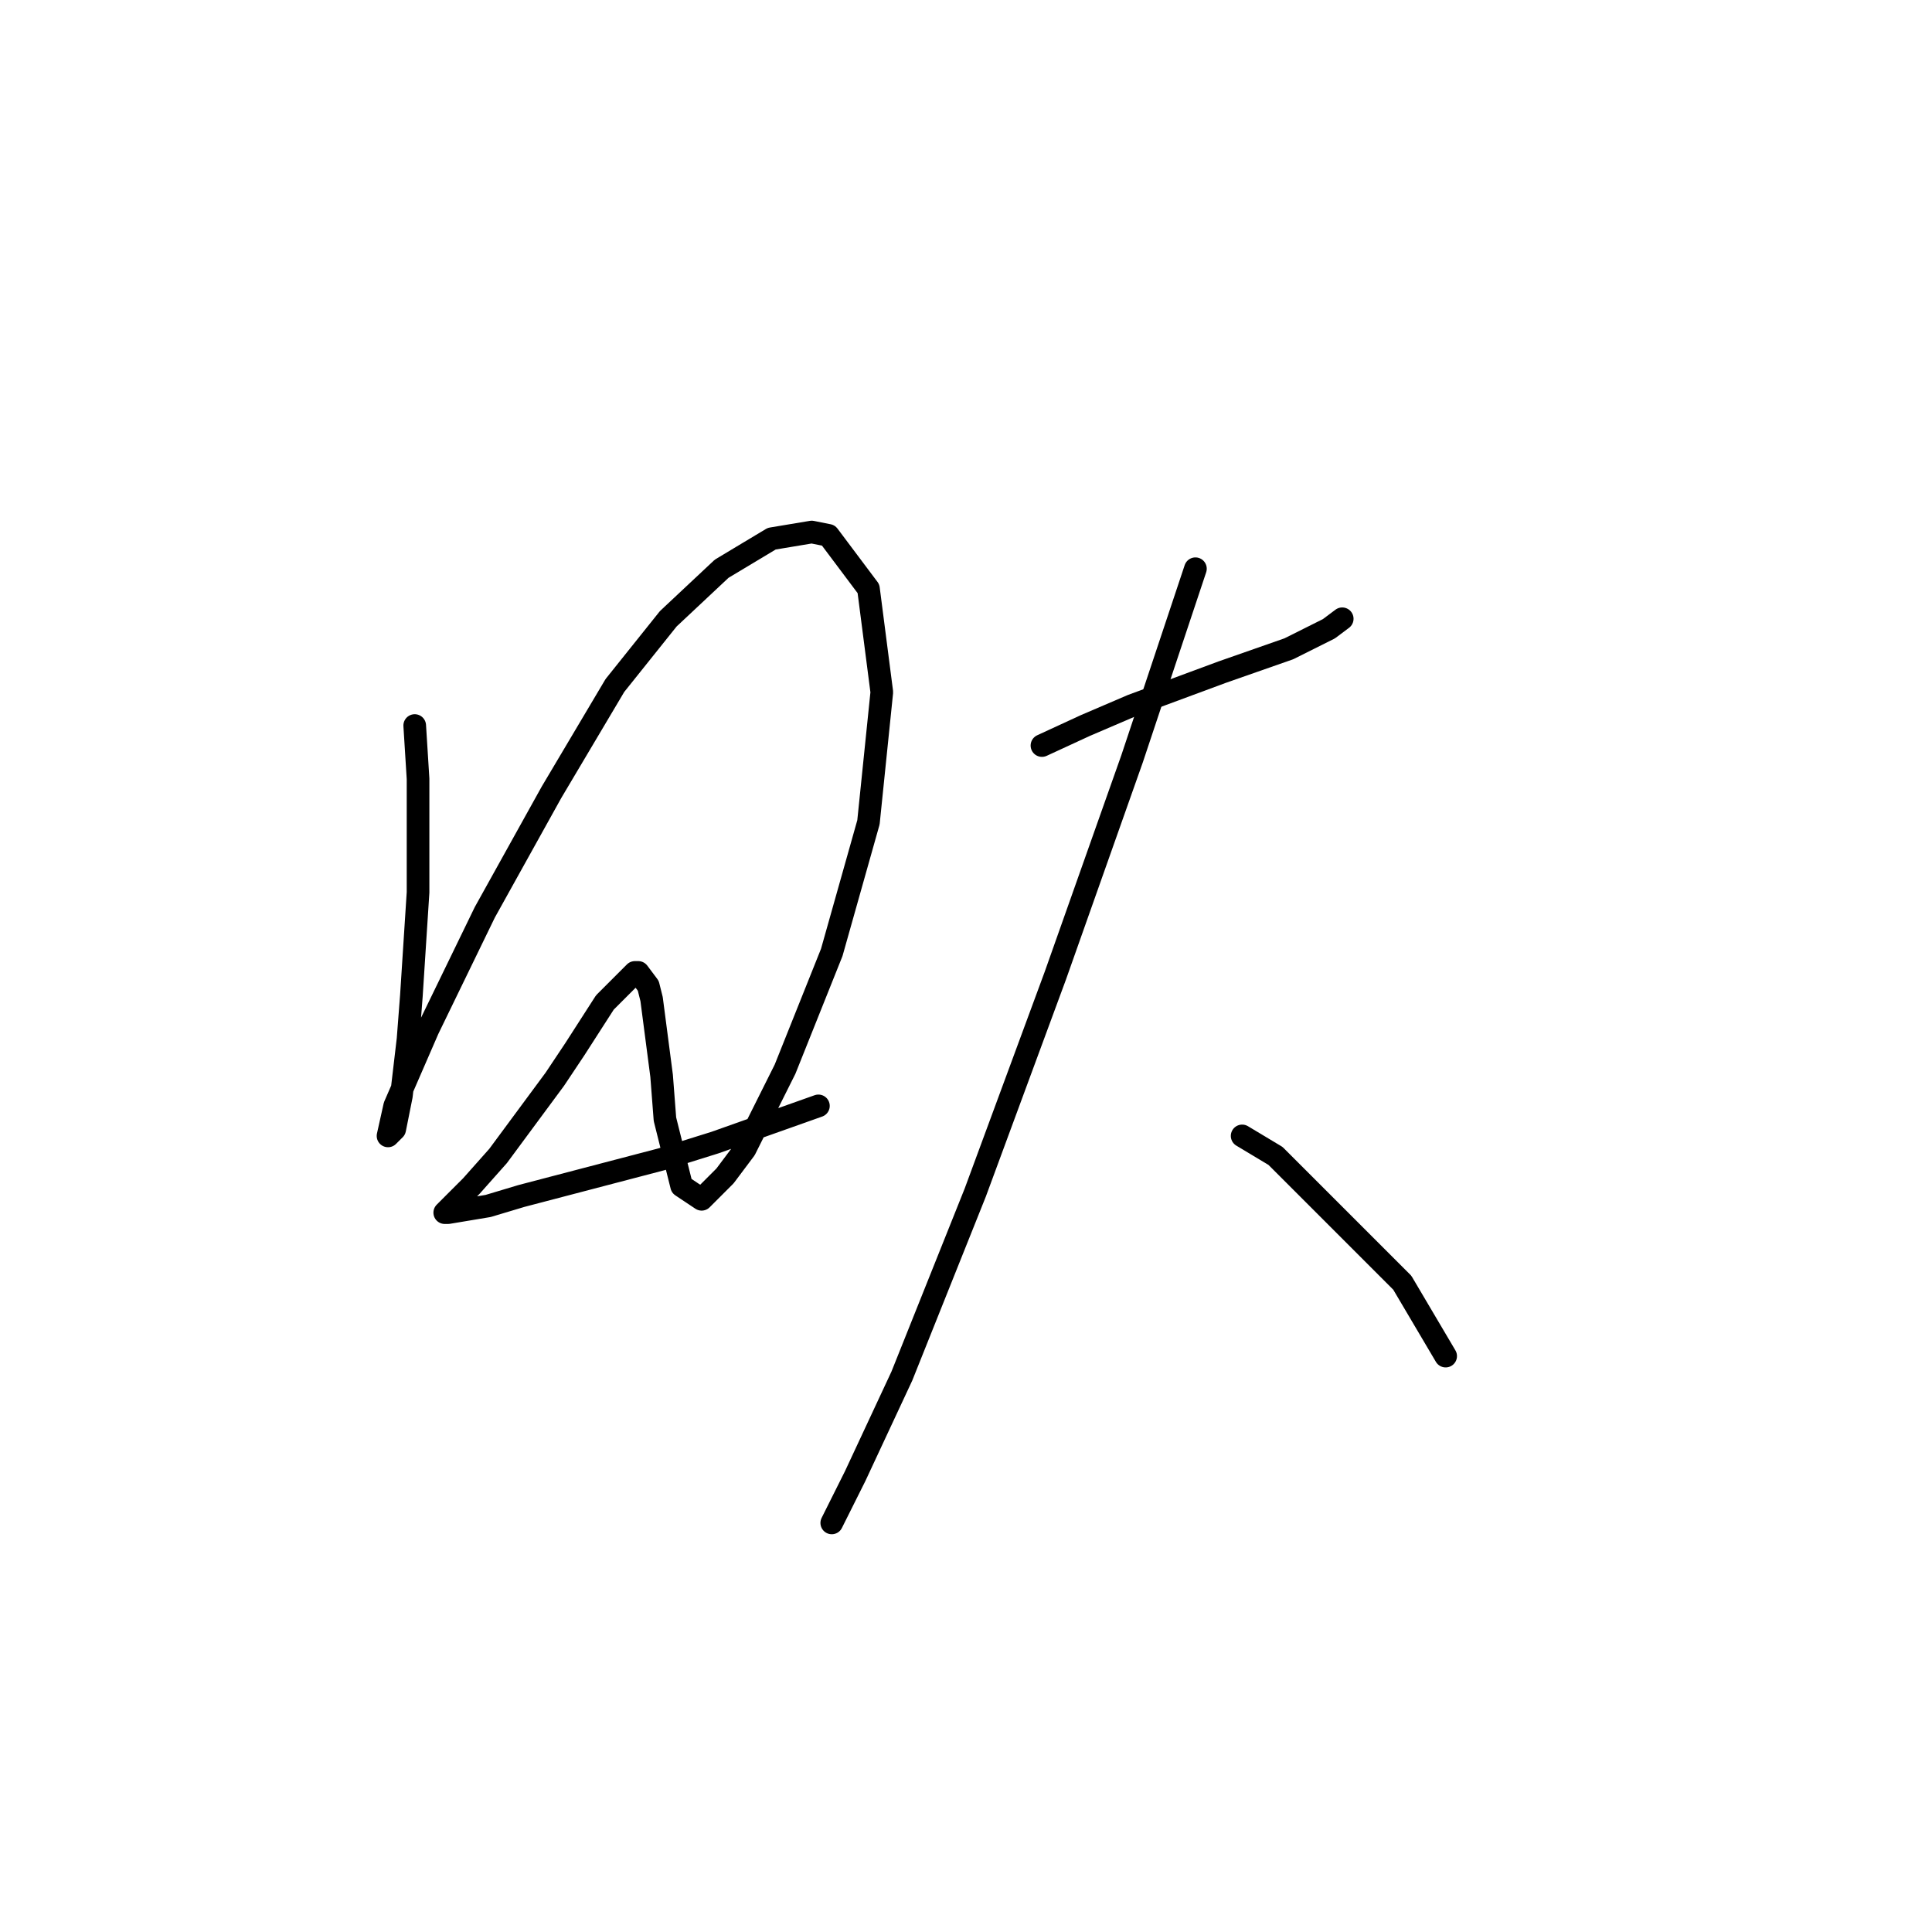 <?xml version="1.0" standalone="no"?>
    <svg width="256" height="256" xmlns="http://www.w3.org/2000/svg" version="1.1">
    <polyline stroke="black" stroke-width="3" stroke-linecap="round" fill="transparent" stroke-linejoin="round" points="54.952 96.137 55.394 103.21 55.394 118.241 54.51 131.946 54.068 137.693 53.184 145.208 52.3 149.629 51.415 150.514 52.3 146.535 56.72 136.367 64.236 120.894 73.078 104.979 81.477 90.832 88.551 81.99 95.624 75.359 102.255 71.38 107.56 70.496 109.771 70.938 115.076 78.011 116.844 91.716 115.076 108.957 110.213 126.199 104.024 141.672 98.719 152.282 96.066 155.819 92.972 158.913 90.319 157.145 88.109 148.303 87.667 142.556 86.34 132.388 85.898 130.62 84.572 128.851 84.13 128.851 80.151 132.83 76.172 139.019 73.52 142.998 66.004 153.166 62.468 157.145 60.257 159.355 58.931 160.682 59.373 160.682 64.678 159.797 69.099 158.471 87.667 153.608 94.74 151.398 108.445 146.535 108.445 146.535 " />
        <polyline stroke="black" stroke-width="3" stroke-linecap="round" fill="transparent" stroke-linejoin="round" points="138.064 98.789 143.811 96.137 150.001 93.484 161.937 89.064 170.779 85.969 176.084 83.316 177.852 81.99 177.852 81.99 " />
        <polyline stroke="black" stroke-width="3" stroke-linecap="round" fill="transparent" stroke-linejoin="round" points="158.4 75.359 154.422 87.295 150.001 100.558 139.833 129.293 129.223 158.029 119.497 182.344 113.308 195.606 111.539 199.143 110.213 201.796 110.213 201.796 " />
        <polyline stroke="black" stroke-width="3" stroke-linecap="round" fill="transparent" stroke-linejoin="round" points="164.59 150.514 169.01 153.166 185.81 169.965 191.557 179.691 191.557 179.691 " />
        </svg>